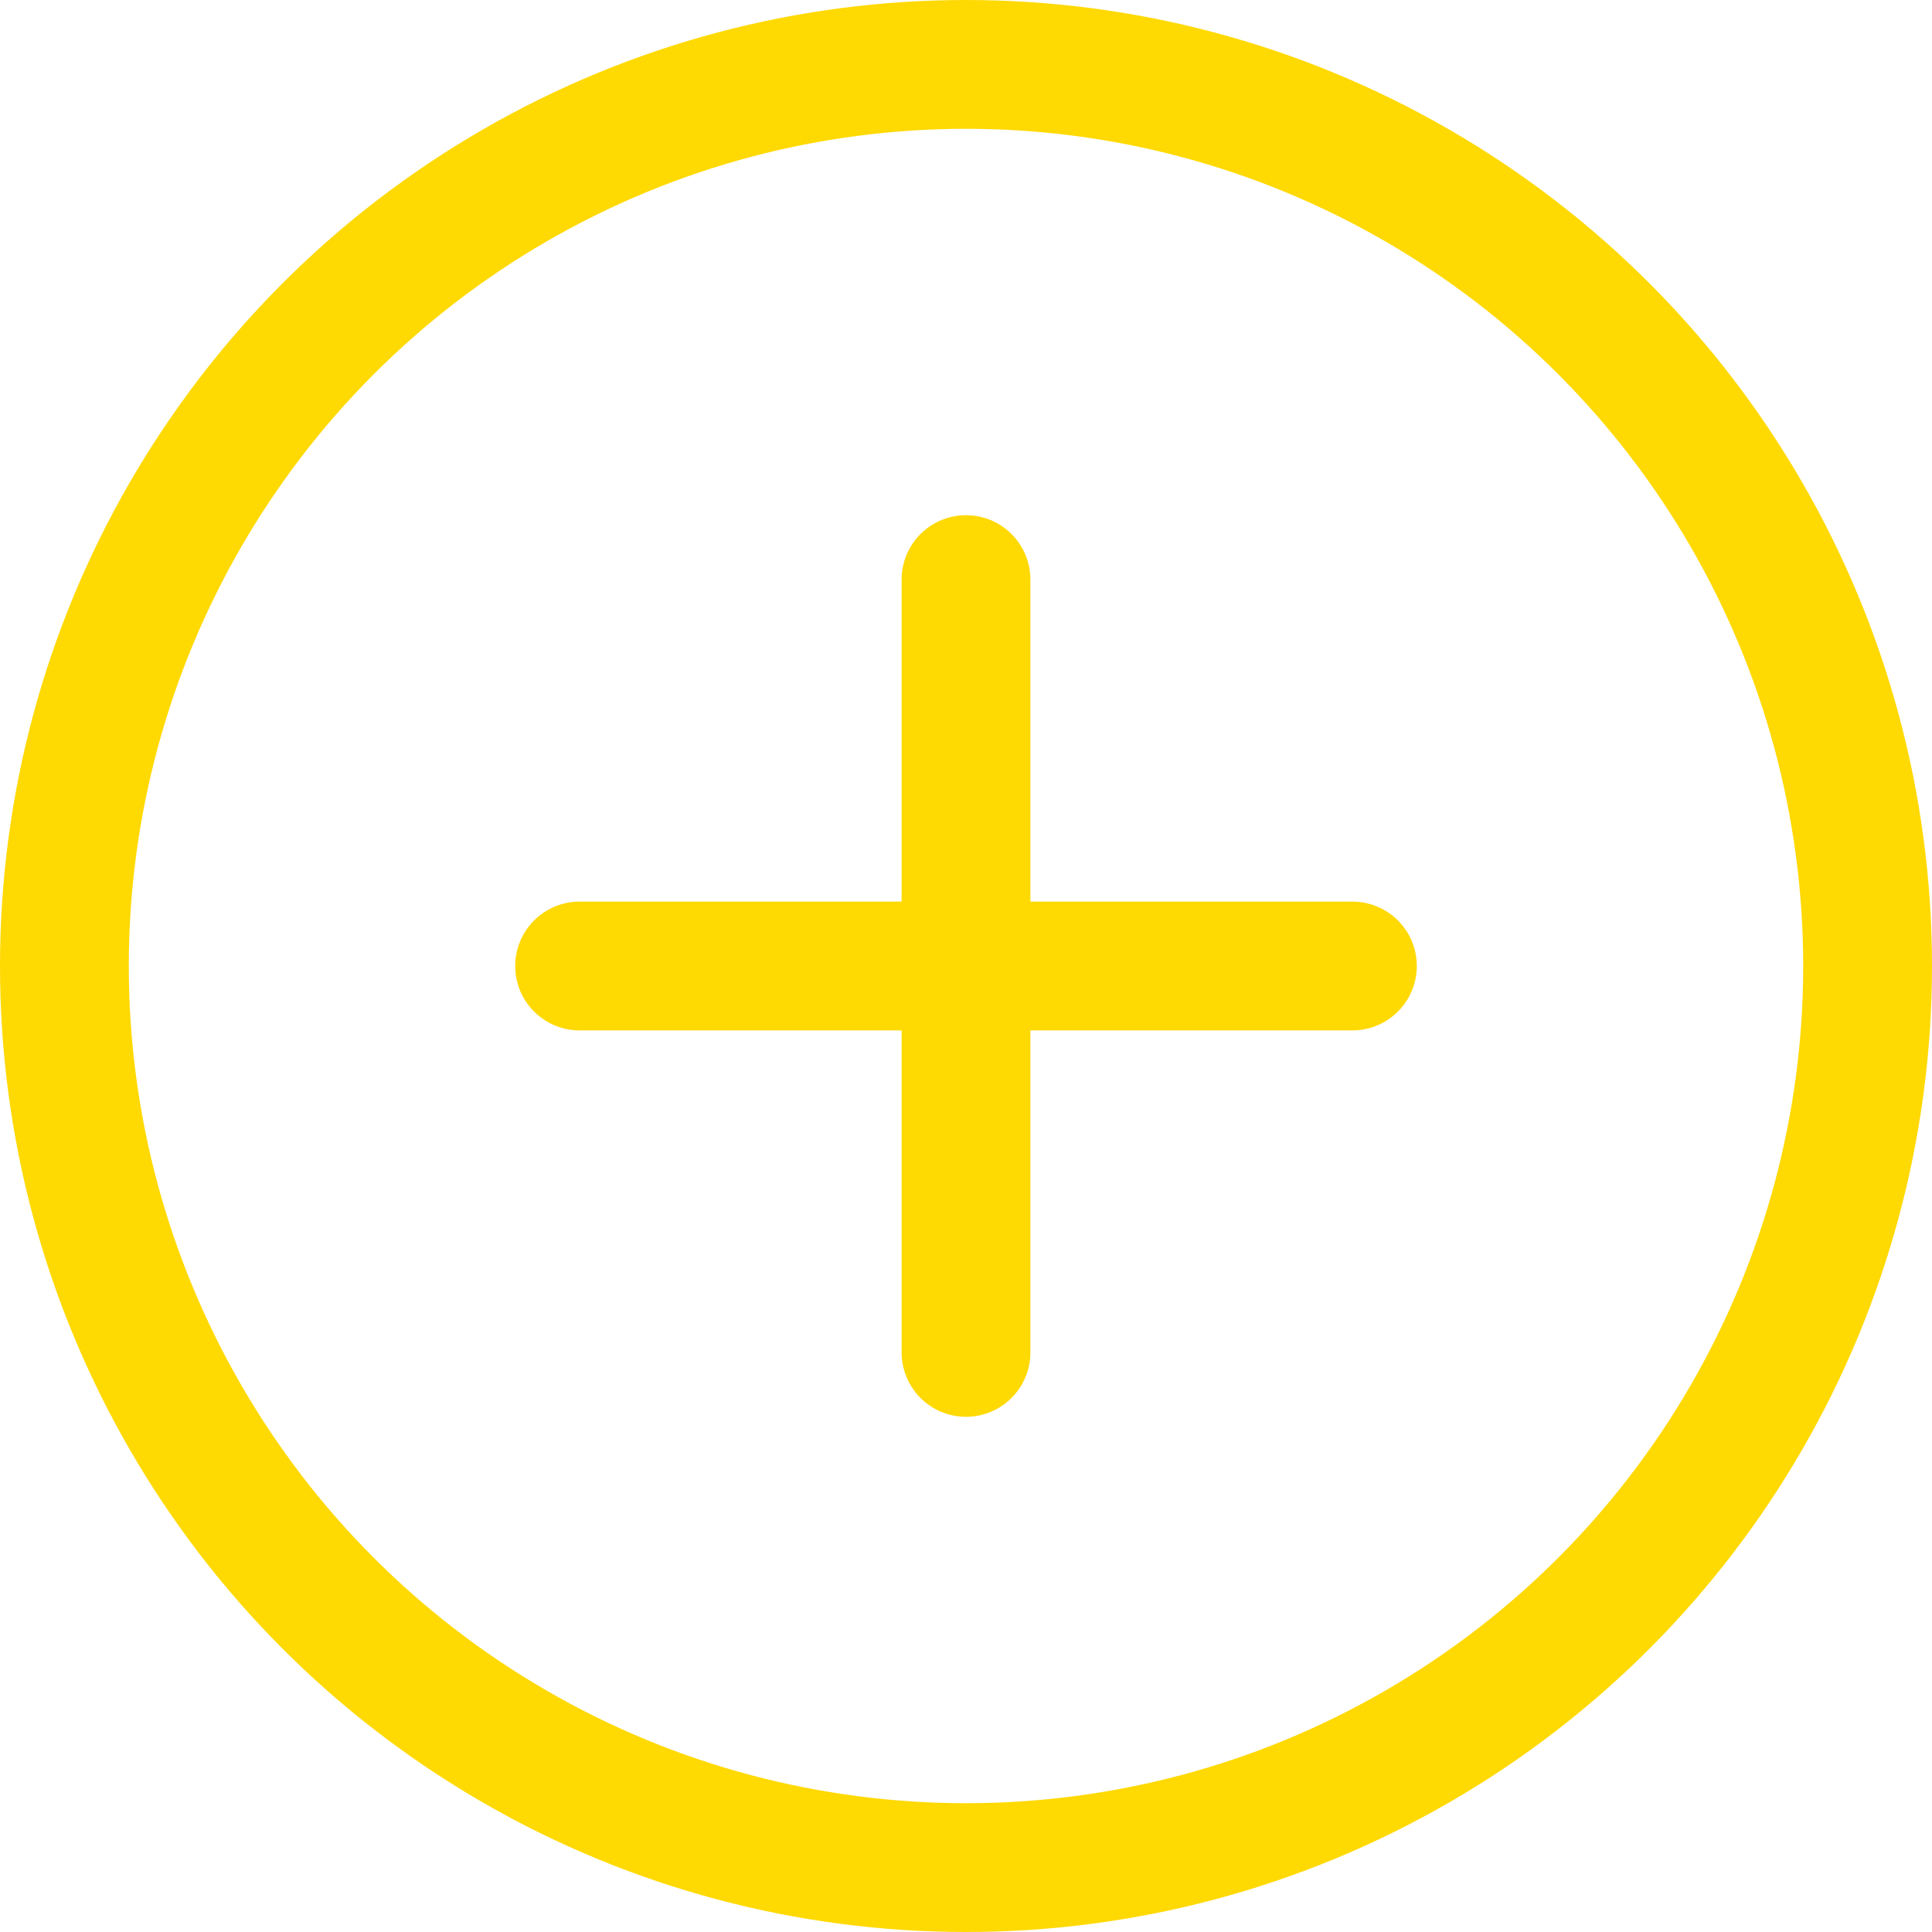 <svg xmlns="http://www.w3.org/2000/svg" width="30" height="30" viewBox="0 0 30 30">
    <g fill="none" fill-rule="evenodd" stroke="#FFD902" stroke-linecap="round" stroke-linejoin="round" stroke-width="2" transform="translate(1 1)">
        <circle cx="14" cy="14" r="14"/>
        <path d="M14 8v12M8 14h12"/>
    </g>
</svg>
